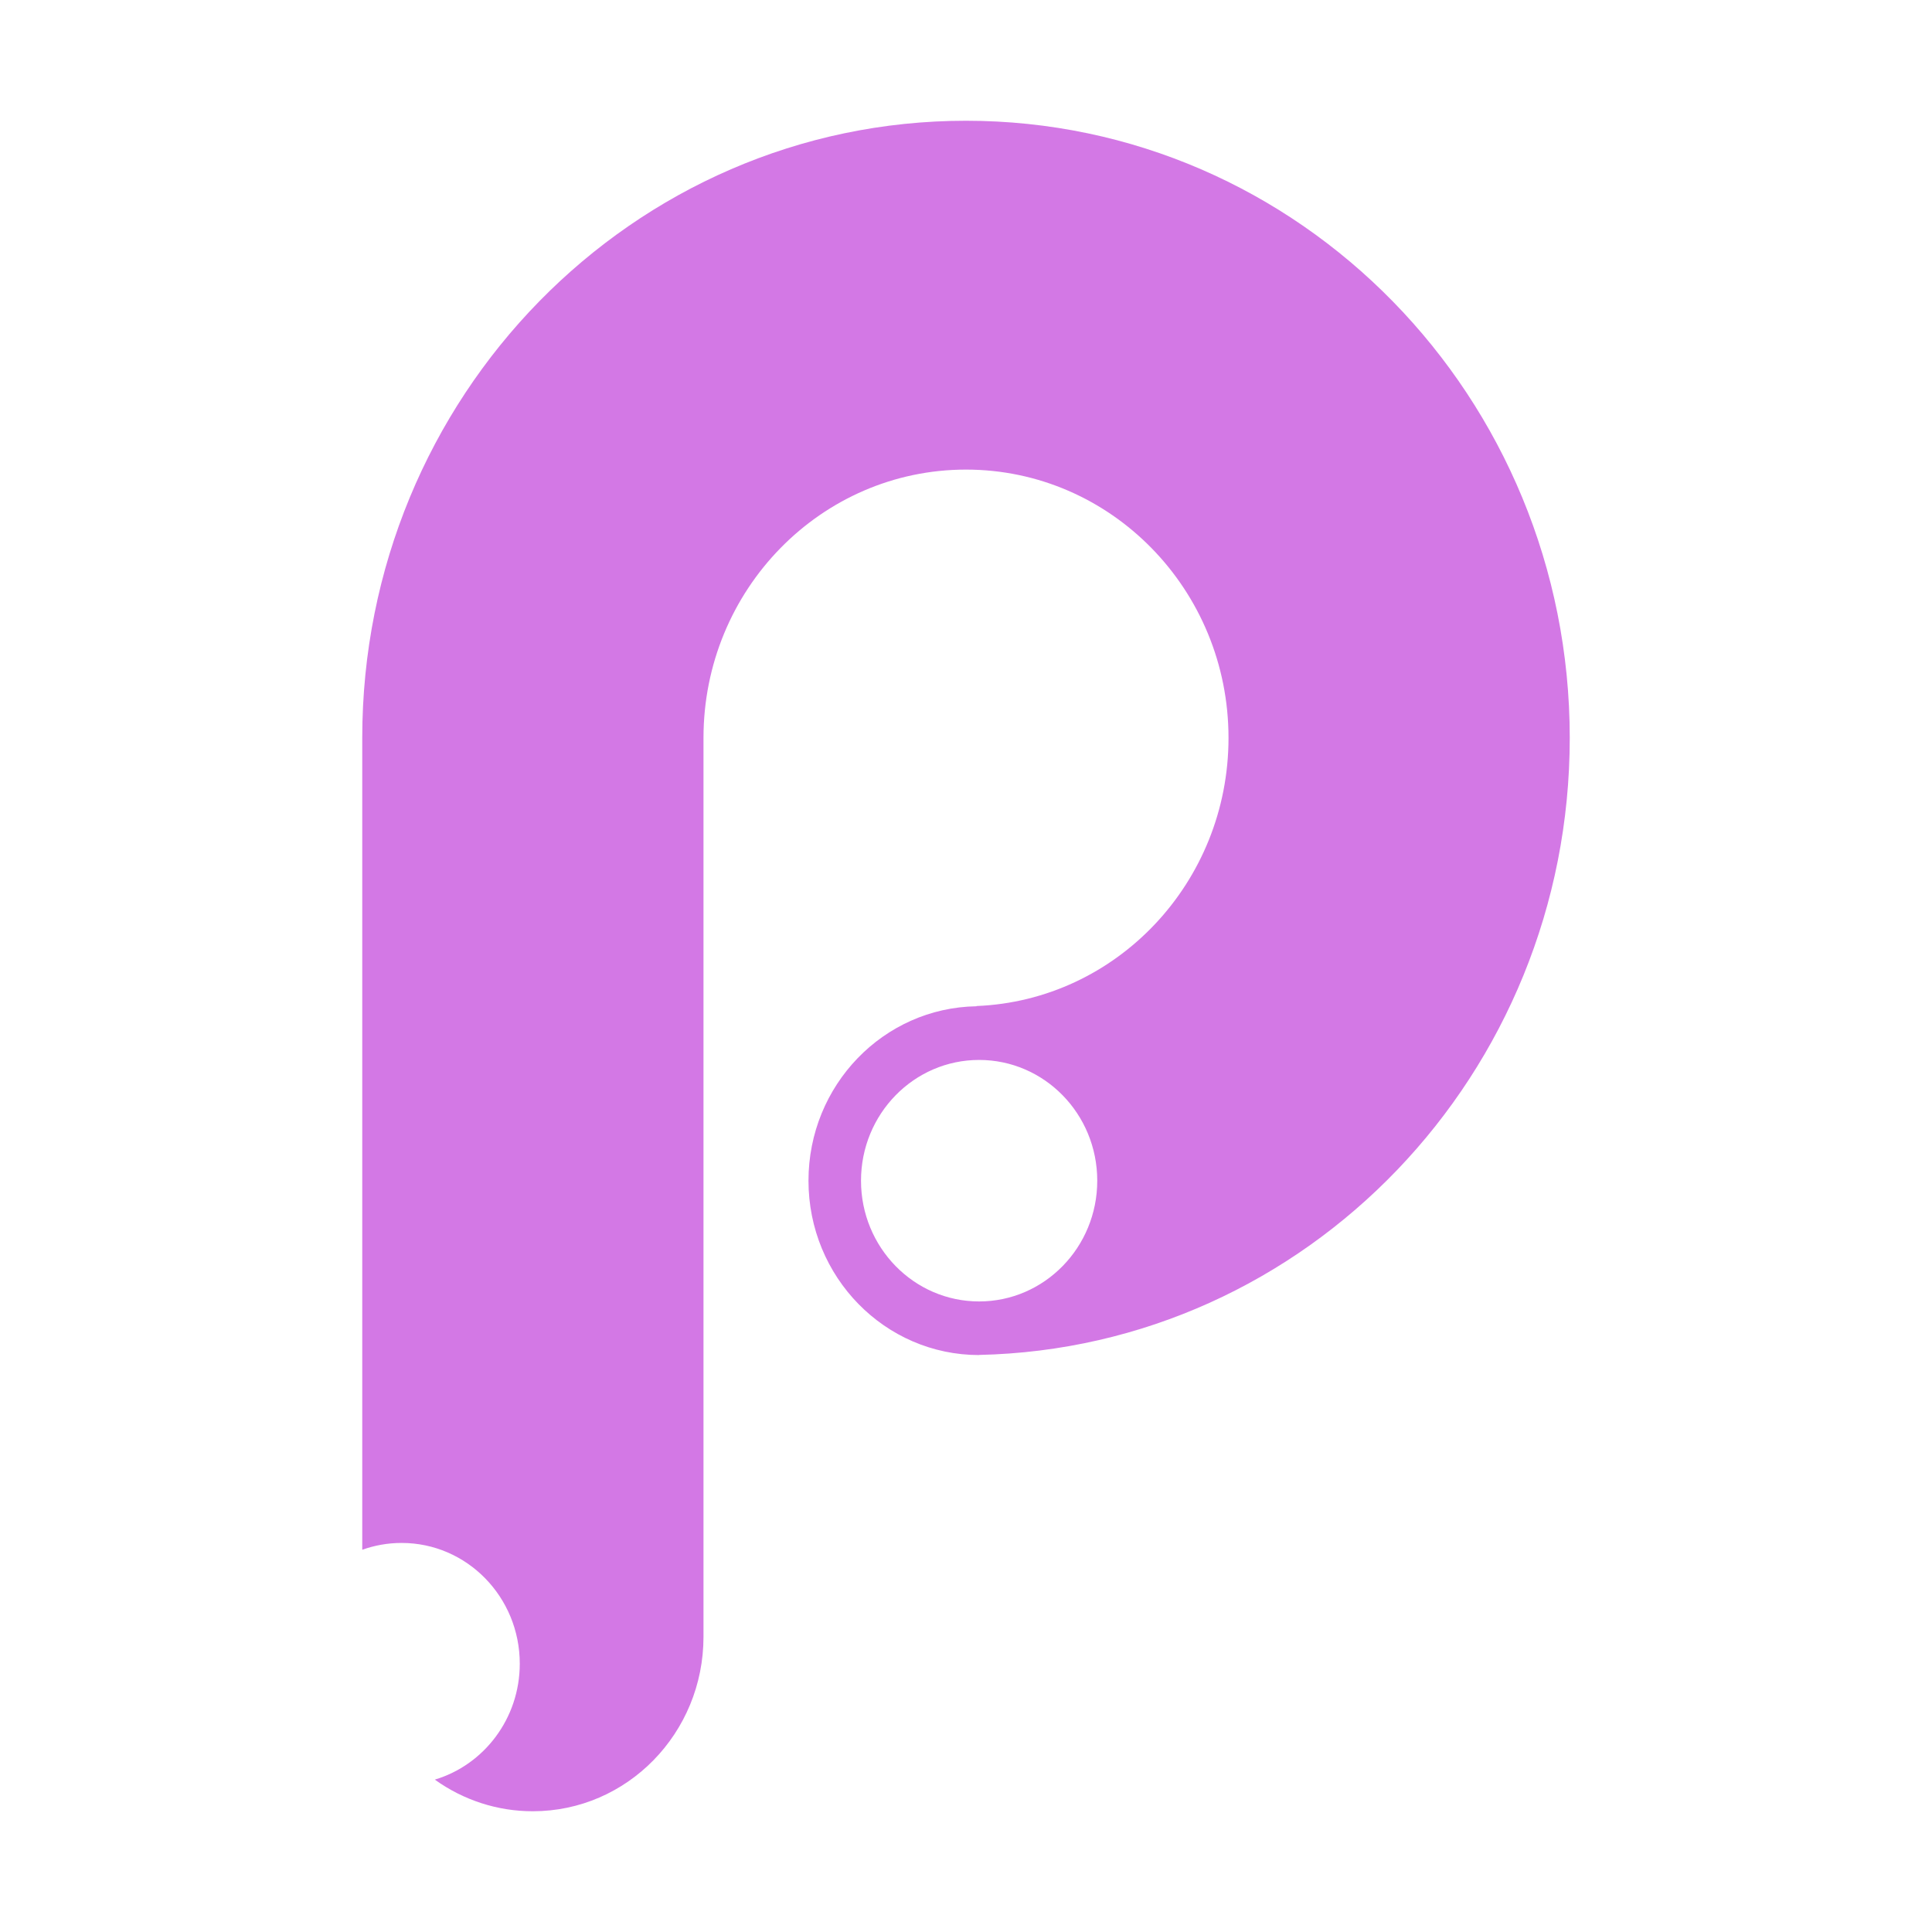 <svg width="32" height="32" viewBox="0 0 32 32" fill="none" xmlns="http://www.w3.org/2000/svg">
<path fill-rule="evenodd" clip-rule="evenodd" d="M6 25.669V12.222C6 6.577 10.477 2 16 2C21.523 2 26 6.577 26 12.222C26 17.794 21.64 22.324 16.217 22.442V22.444C14.656 22.444 13.391 21.151 13.391 19.556C13.391 17.975 14.633 16.691 16.174 16.667V16.663C18.494 16.57 20.348 14.617 20.348 12.222C20.348 9.768 18.401 7.778 16 7.778C13.599 7.778 11.652 9.768 11.652 12.222V27.111C11.652 28.707 10.387 30 8.826 30C8.245 30.001 7.677 29.818 7.202 29.476C8.015 29.233 8.609 28.465 8.609 27.556C8.609 26.451 7.733 25.556 6.652 25.556C6.423 25.556 6.204 25.596 6 25.669ZM16.217 21.556C17.298 21.556 18.174 20.66 18.174 19.556C18.174 18.451 17.298 17.556 16.217 17.556C15.137 17.556 14.261 18.451 14.261 19.556C14.261 20.66 15.137 21.556 16.217 21.556Z" fill="url(#paint0_linear_3144_1665)"/>
<defs>
<linearGradient id="paint0_linear_3144_1665" x1="2306" y1="2" x2="2306" y2="5601.7" gradientUnits="userSpaceOnUse">
<stop stop-color="#D378E5"/>
<stop offset="1" stop-color="#7526C2"/>
</linearGradient>
</defs>
</svg>
